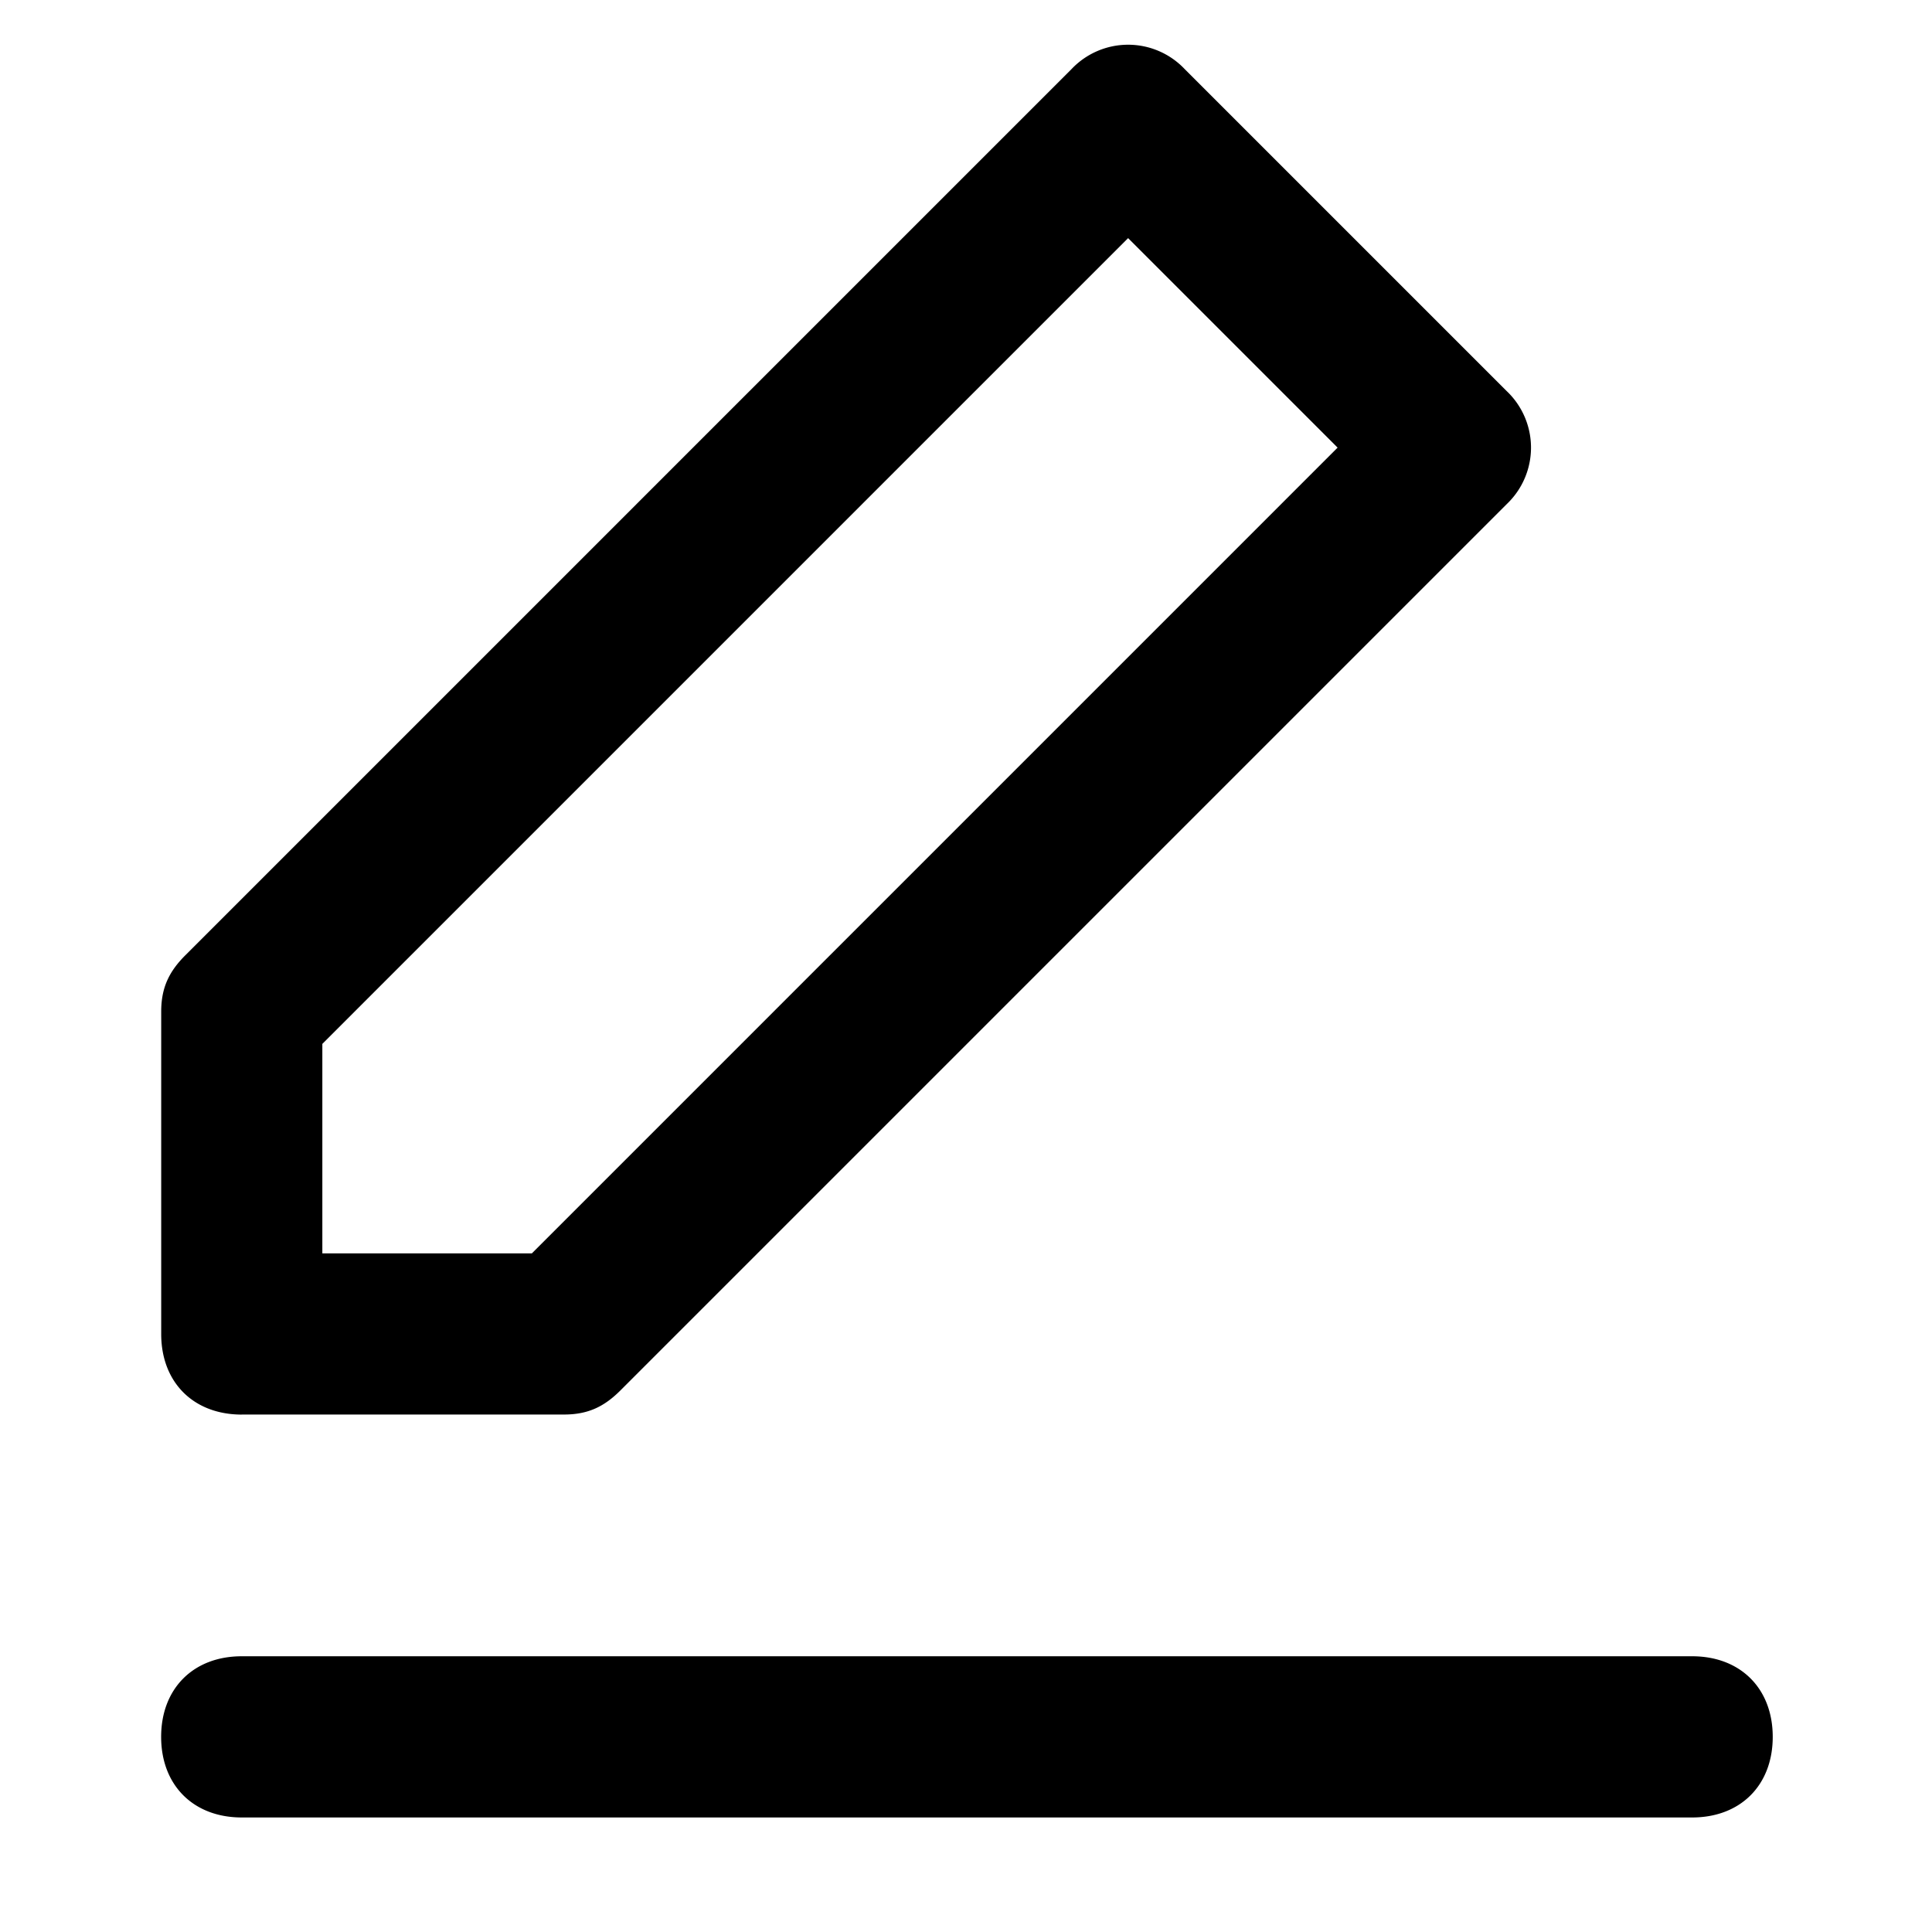 <svg xmlns="http://www.w3.org/2000/svg" width="32" height="32" viewBox="0 0 32 32"><title>edit-3</title><path d="M4.004 23.429h5.339c.4 0 .667-.133.934-.4L24.958 8.348a1.29 1.29 0 000-1.868l-5.339-5.339a1.29 1.29 0 00-1.868 0L3.07 15.822c-.267.267-.4.534-.4.934v5.339c0 .801.534 1.335 1.335 1.335zm1.335-6.139L18.685 3.944l3.47 3.47L8.809 20.76h-3.47v-3.47zm22.688 10.143H4.004c-.801 0-1.335.534-1.335 1.335s.534 1.335 1.335 1.335h24.023c.801 0 1.335-.534 1.335-1.335s-.534-1.335-1.335-1.335z"/></svg>